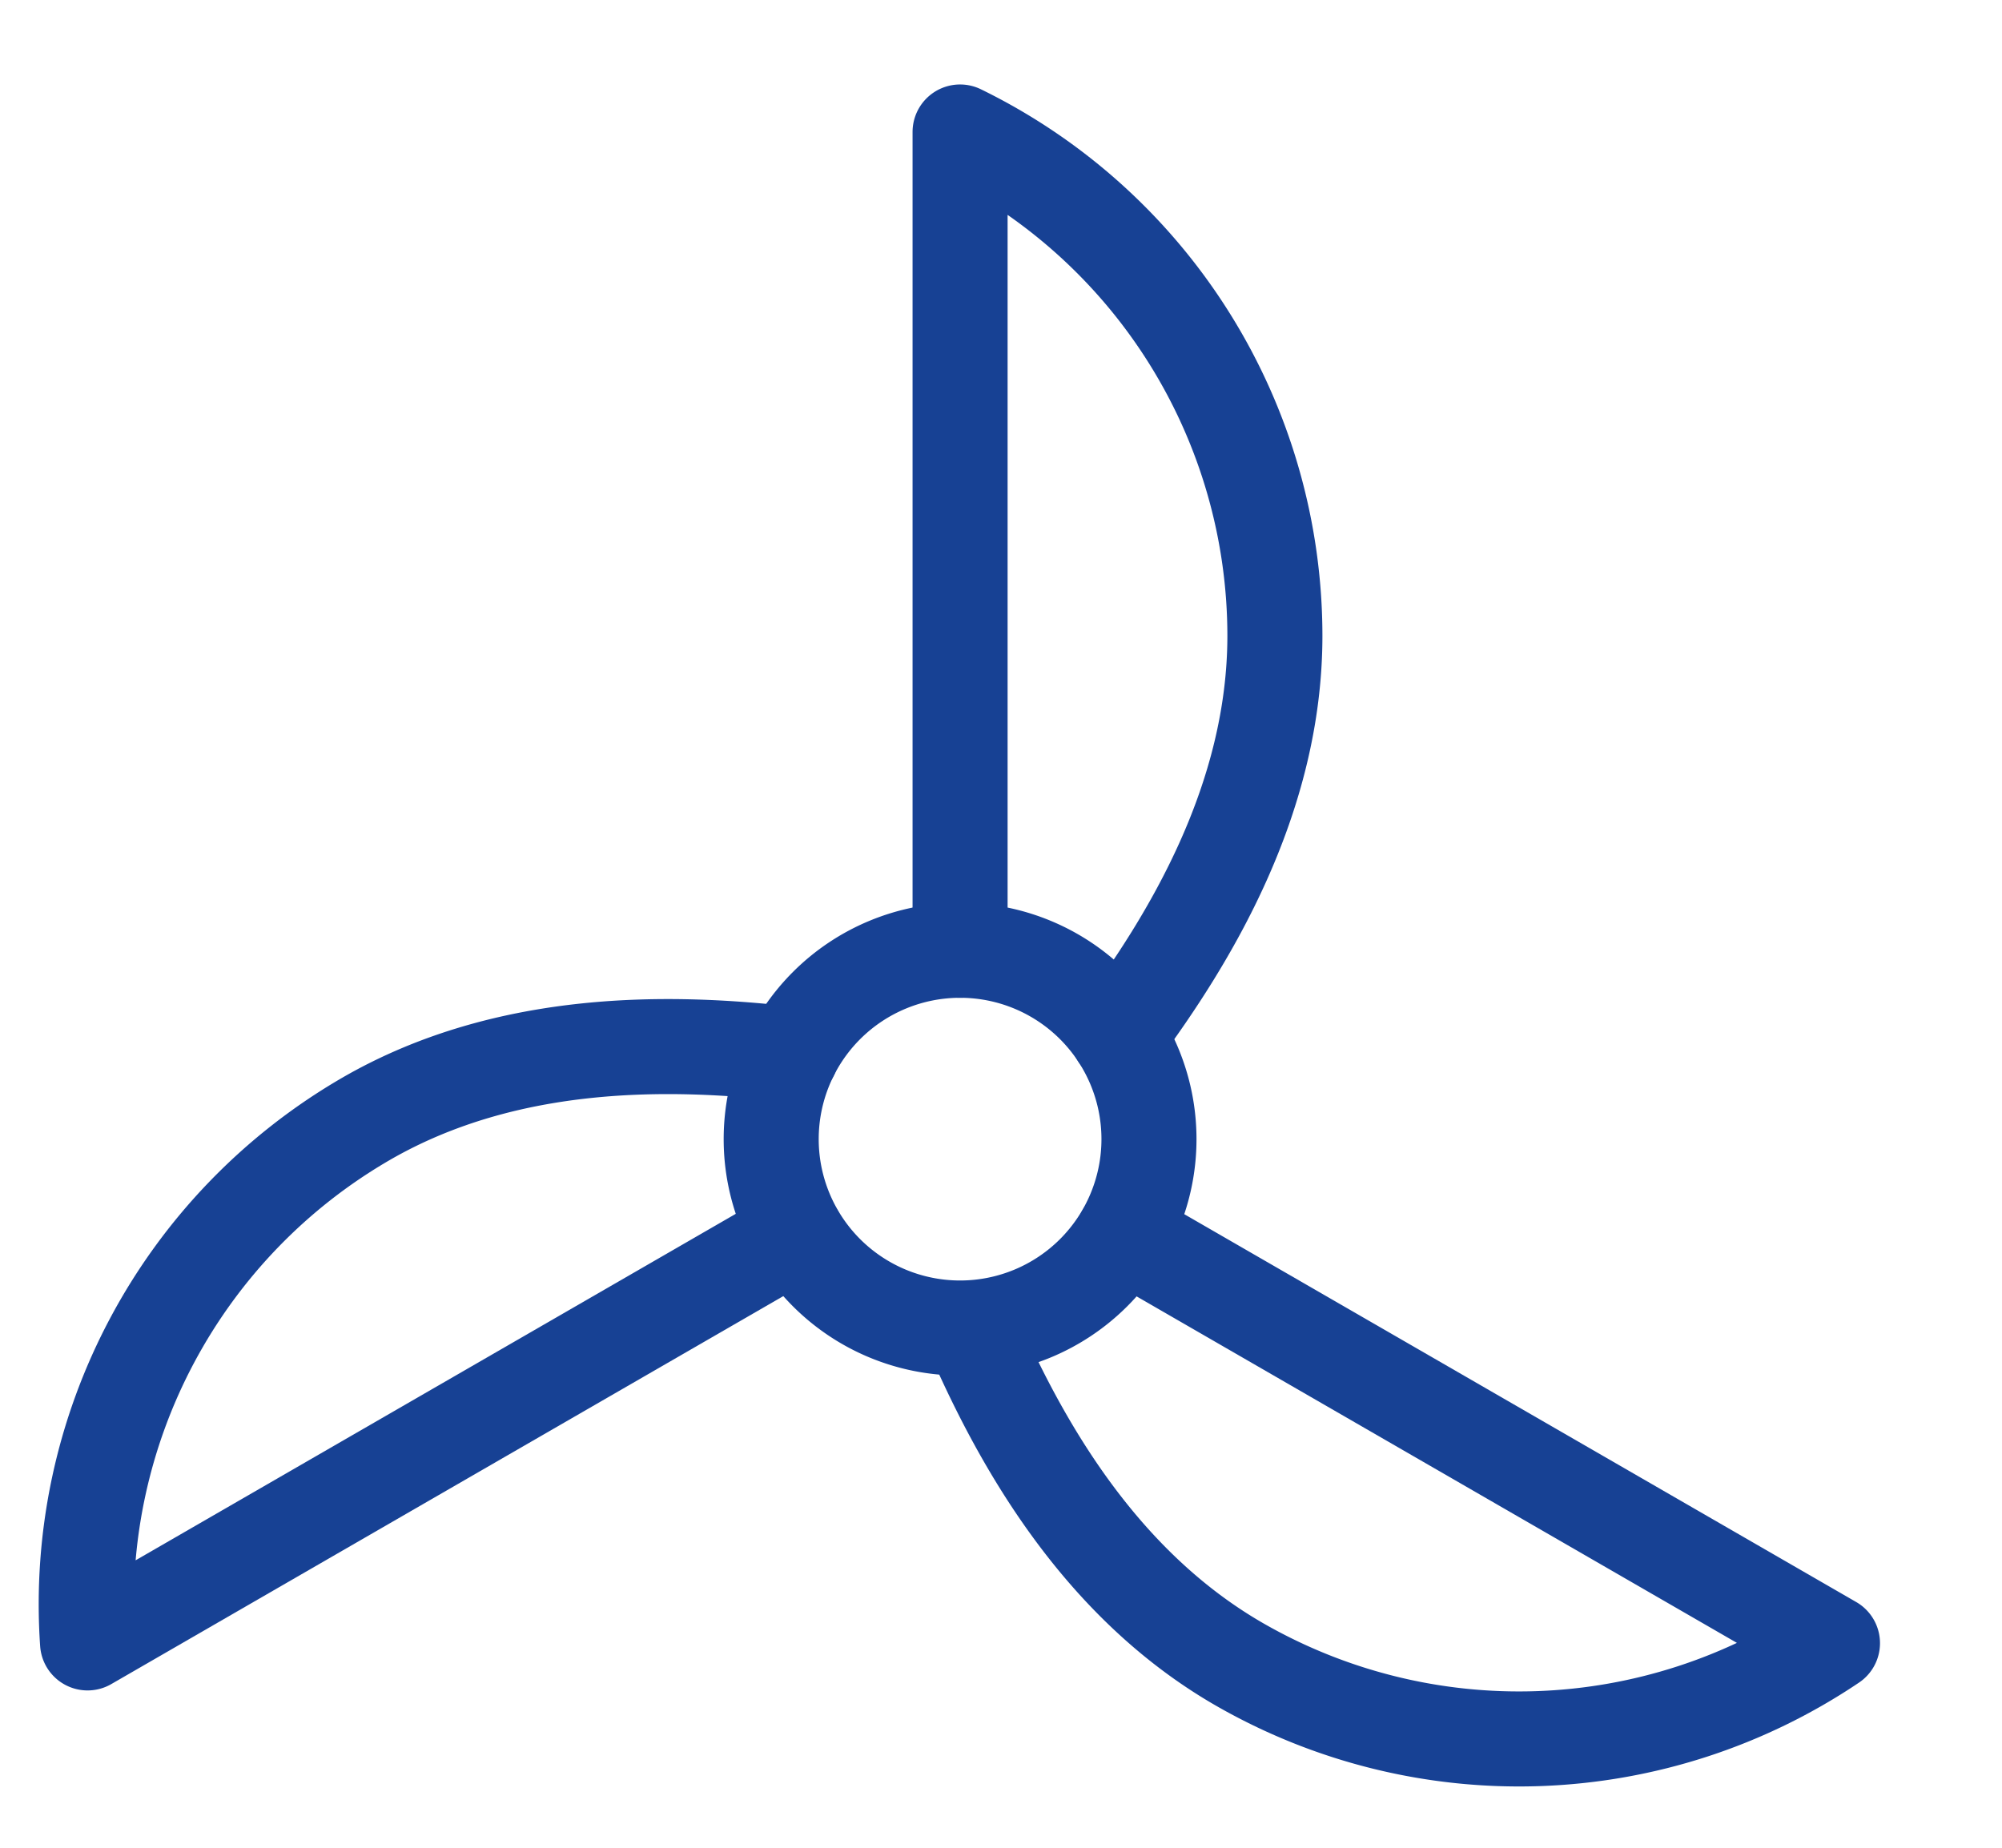 <svg xmlns="http://www.w3.org/2000/svg" width="39" height="36" viewBox="0 0 15 14"><g><g><g><path fill="none" stroke="#174194" stroke-linecap="round" stroke-linejoin="round" stroke-miterlimit="20" stroke-width=".72" d="M8.387 7.847c.542-.728 1.188-1.791 1.188-3.031A4.25 4.25 0 0 0 7.19 1v6.2"/></g><g><path fill="none" stroke="#174194" stroke-linecap="round" stroke-linejoin="round" stroke-miterlimit="20" stroke-width=".72" d="M5.912 7.988c-.902-.105-2.145-.132-3.22.488A4.25 4.25 0 0 0 .58 12.448l5.369-3.1v0"/></g><g><path fill="none" stroke="#174194" stroke-linecap="round" stroke-linejoin="round" stroke-miterlimit="20" stroke-width=".72" d="M7.27 10.064c.36.833.957 1.923 2.032 2.544a4.25 4.25 0 0 0 4.497-.158l-5.37-3.1v0"/></g><g><path fill="none" stroke="#174194" stroke-linecap="round" stroke-linejoin="round" stroke-miterlimit="20" stroke-width=".72" d="M7.19 7.2a1.43 1.43 0 1 1 0 2.862 1.43 1.43 0 0 1 0-2.862z"/></g></g></g></svg>
